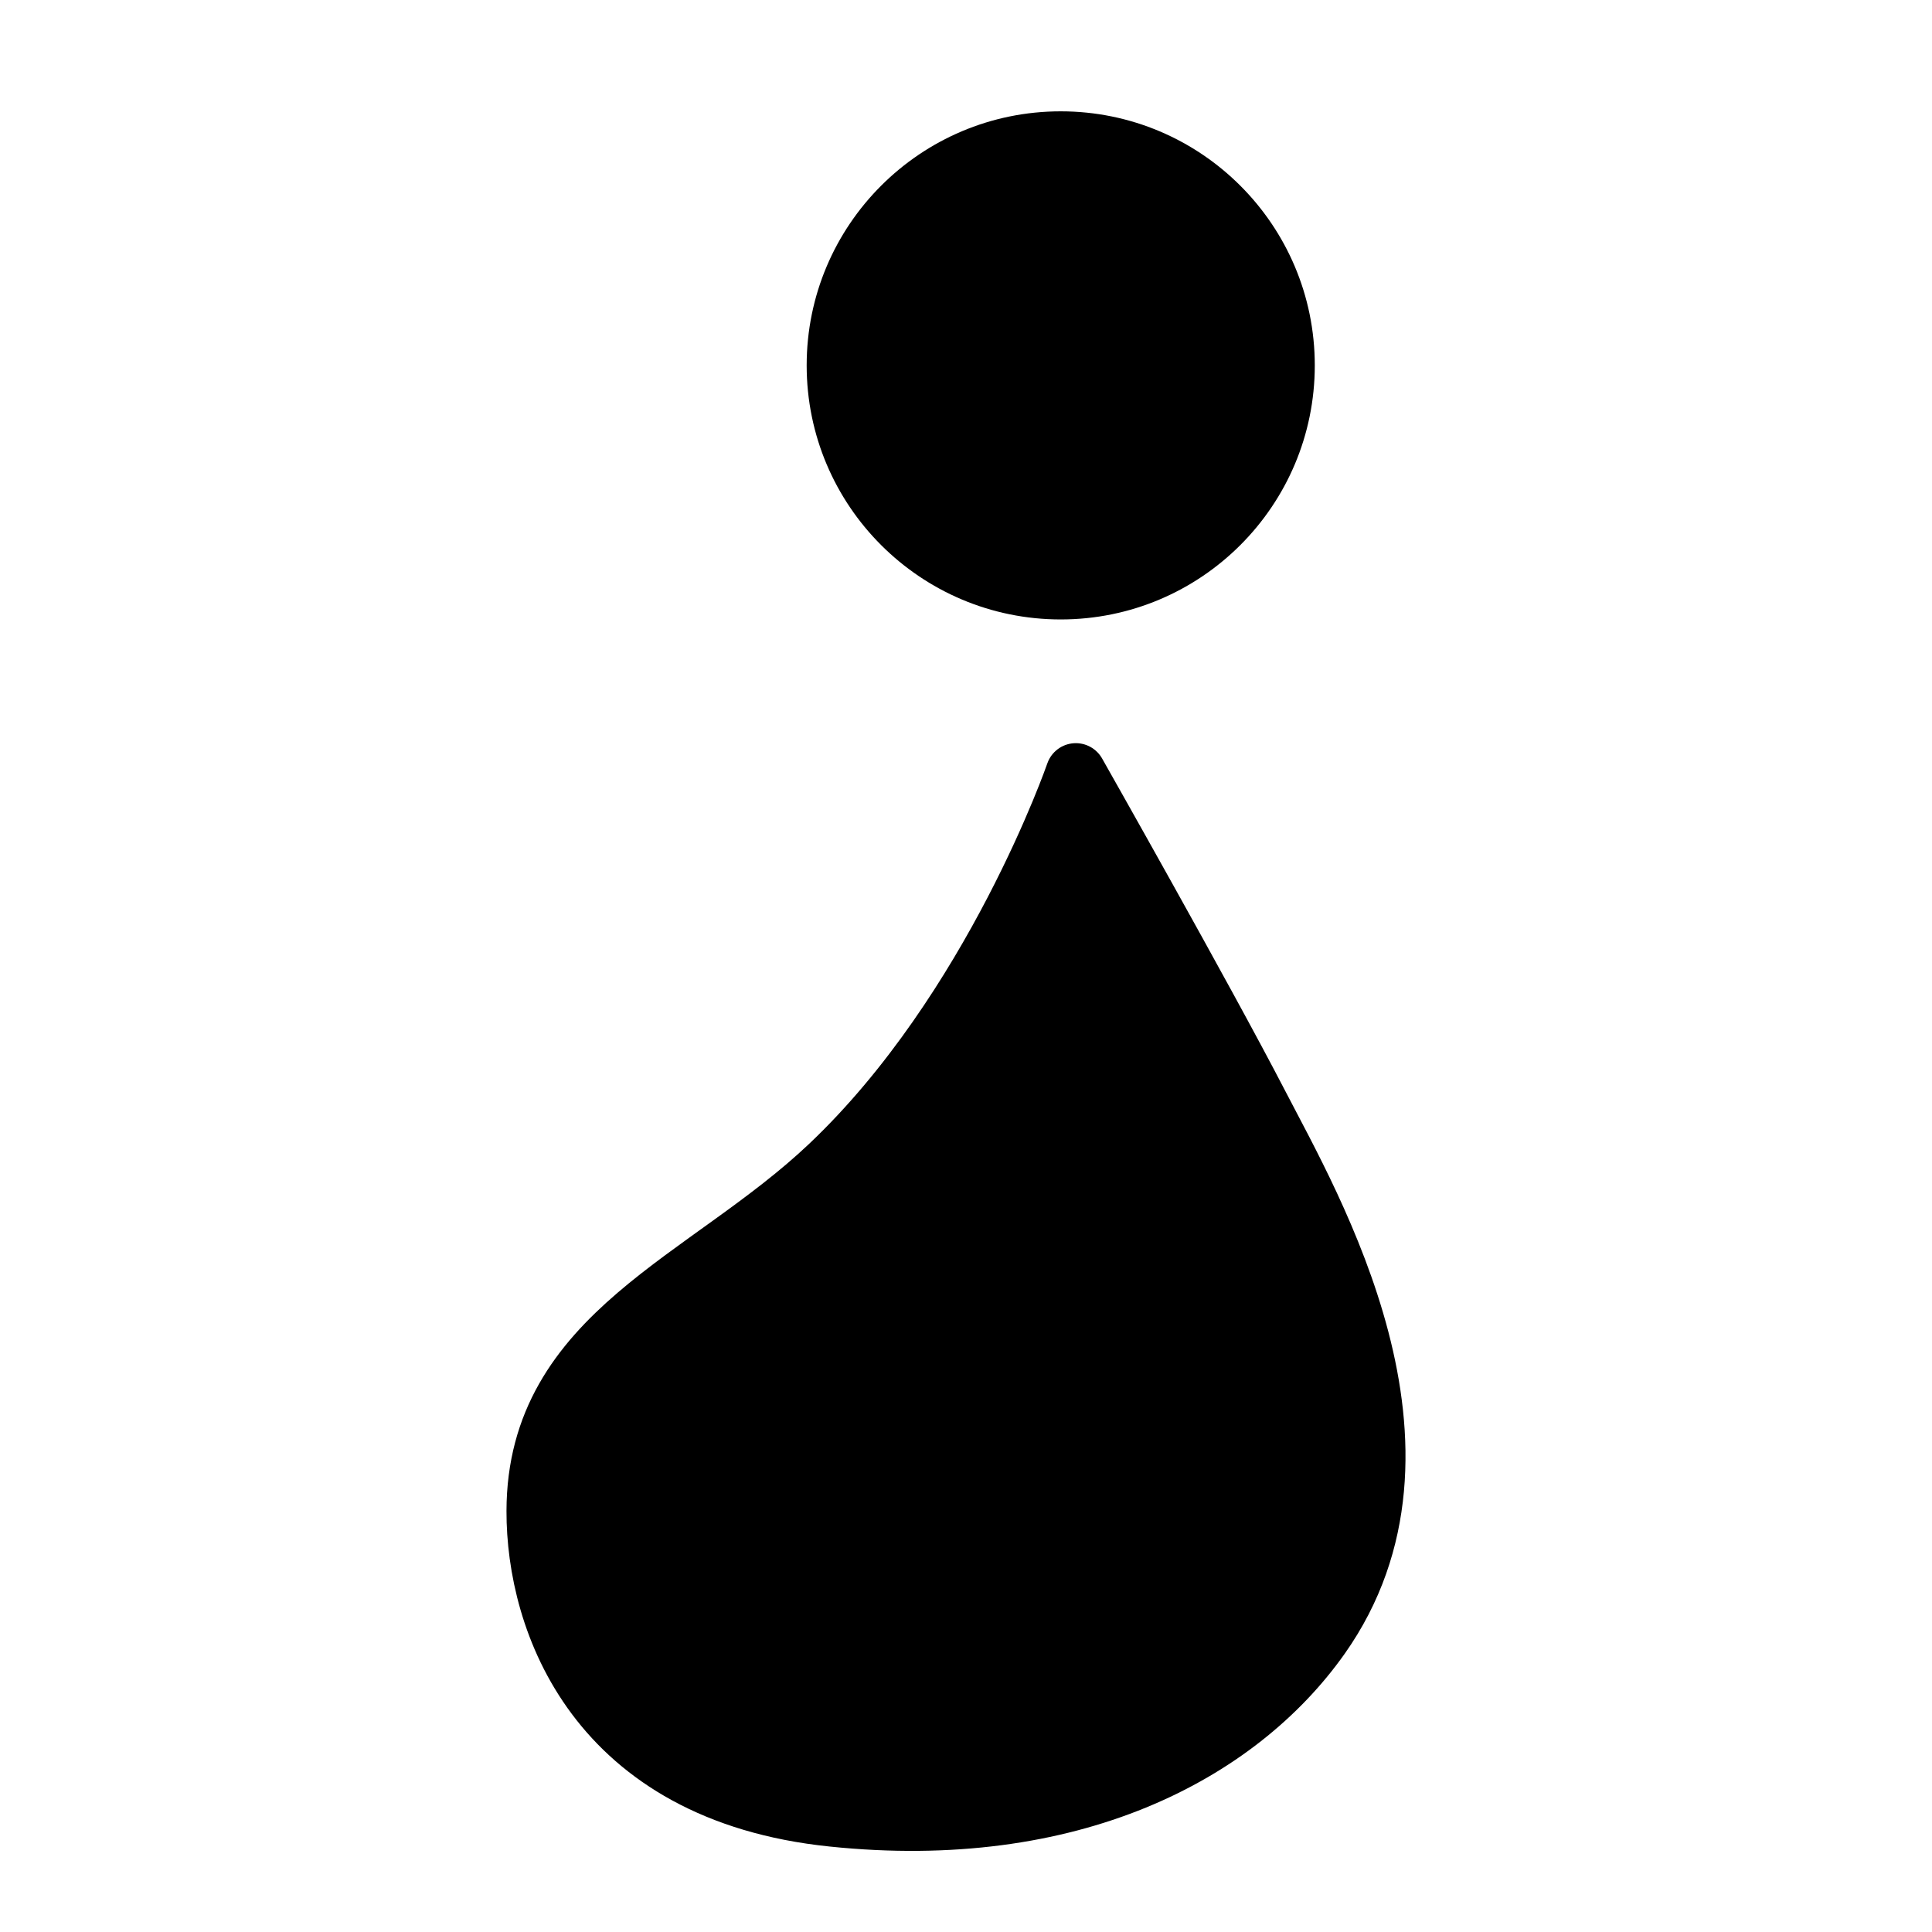 <?xml version="1.0" encoding="utf-8"?>
<!-- Generator: Adobe Illustrator 15.0.2, SVG Export Plug-In  -->
<!DOCTYPE svg PUBLIC "-//W3C//DTD SVG 1.1//EN" "http://www.w3.org/Graphics/SVG/1.1/DTD/svg11.dtd">
<svg version="1.1"
	 xmlns="http://www.w3.org/2000/svg" xmlns:xlink="http://www.w3.org/1999/xlink" xmlns:a="http://ns.adobe.com/AdobeSVGViewerExtensions/3.0/"
	 x="0px" y="0px" width="32px" height="32px" viewBox="-8.389 -1.844 32 32" enable-background="new -8.389 -1.844 32 32"
	 xml:space="preserve">
<defs>
</defs>
<circle cx="9.18" cy="4.208" r="4.208"/>
<path stroke="#000000" stroke-linejoin="round" stroke-miterlimit="10" d="M9.43,10.965c0,0,2.106,3.717,3.026,5.493
	c0.891,1.72,3.213,5.695,1.018,8.802c-1.371,1.938-4.127,3.393-8.071,2.983C1.49,27.839,0.496,25.006,0.5,23.184
	c0.005-2.936,2.823-3.793,4.853-5.716C8.077,14.89,9.43,10.965,9.43,10.965z"/>
</svg>
